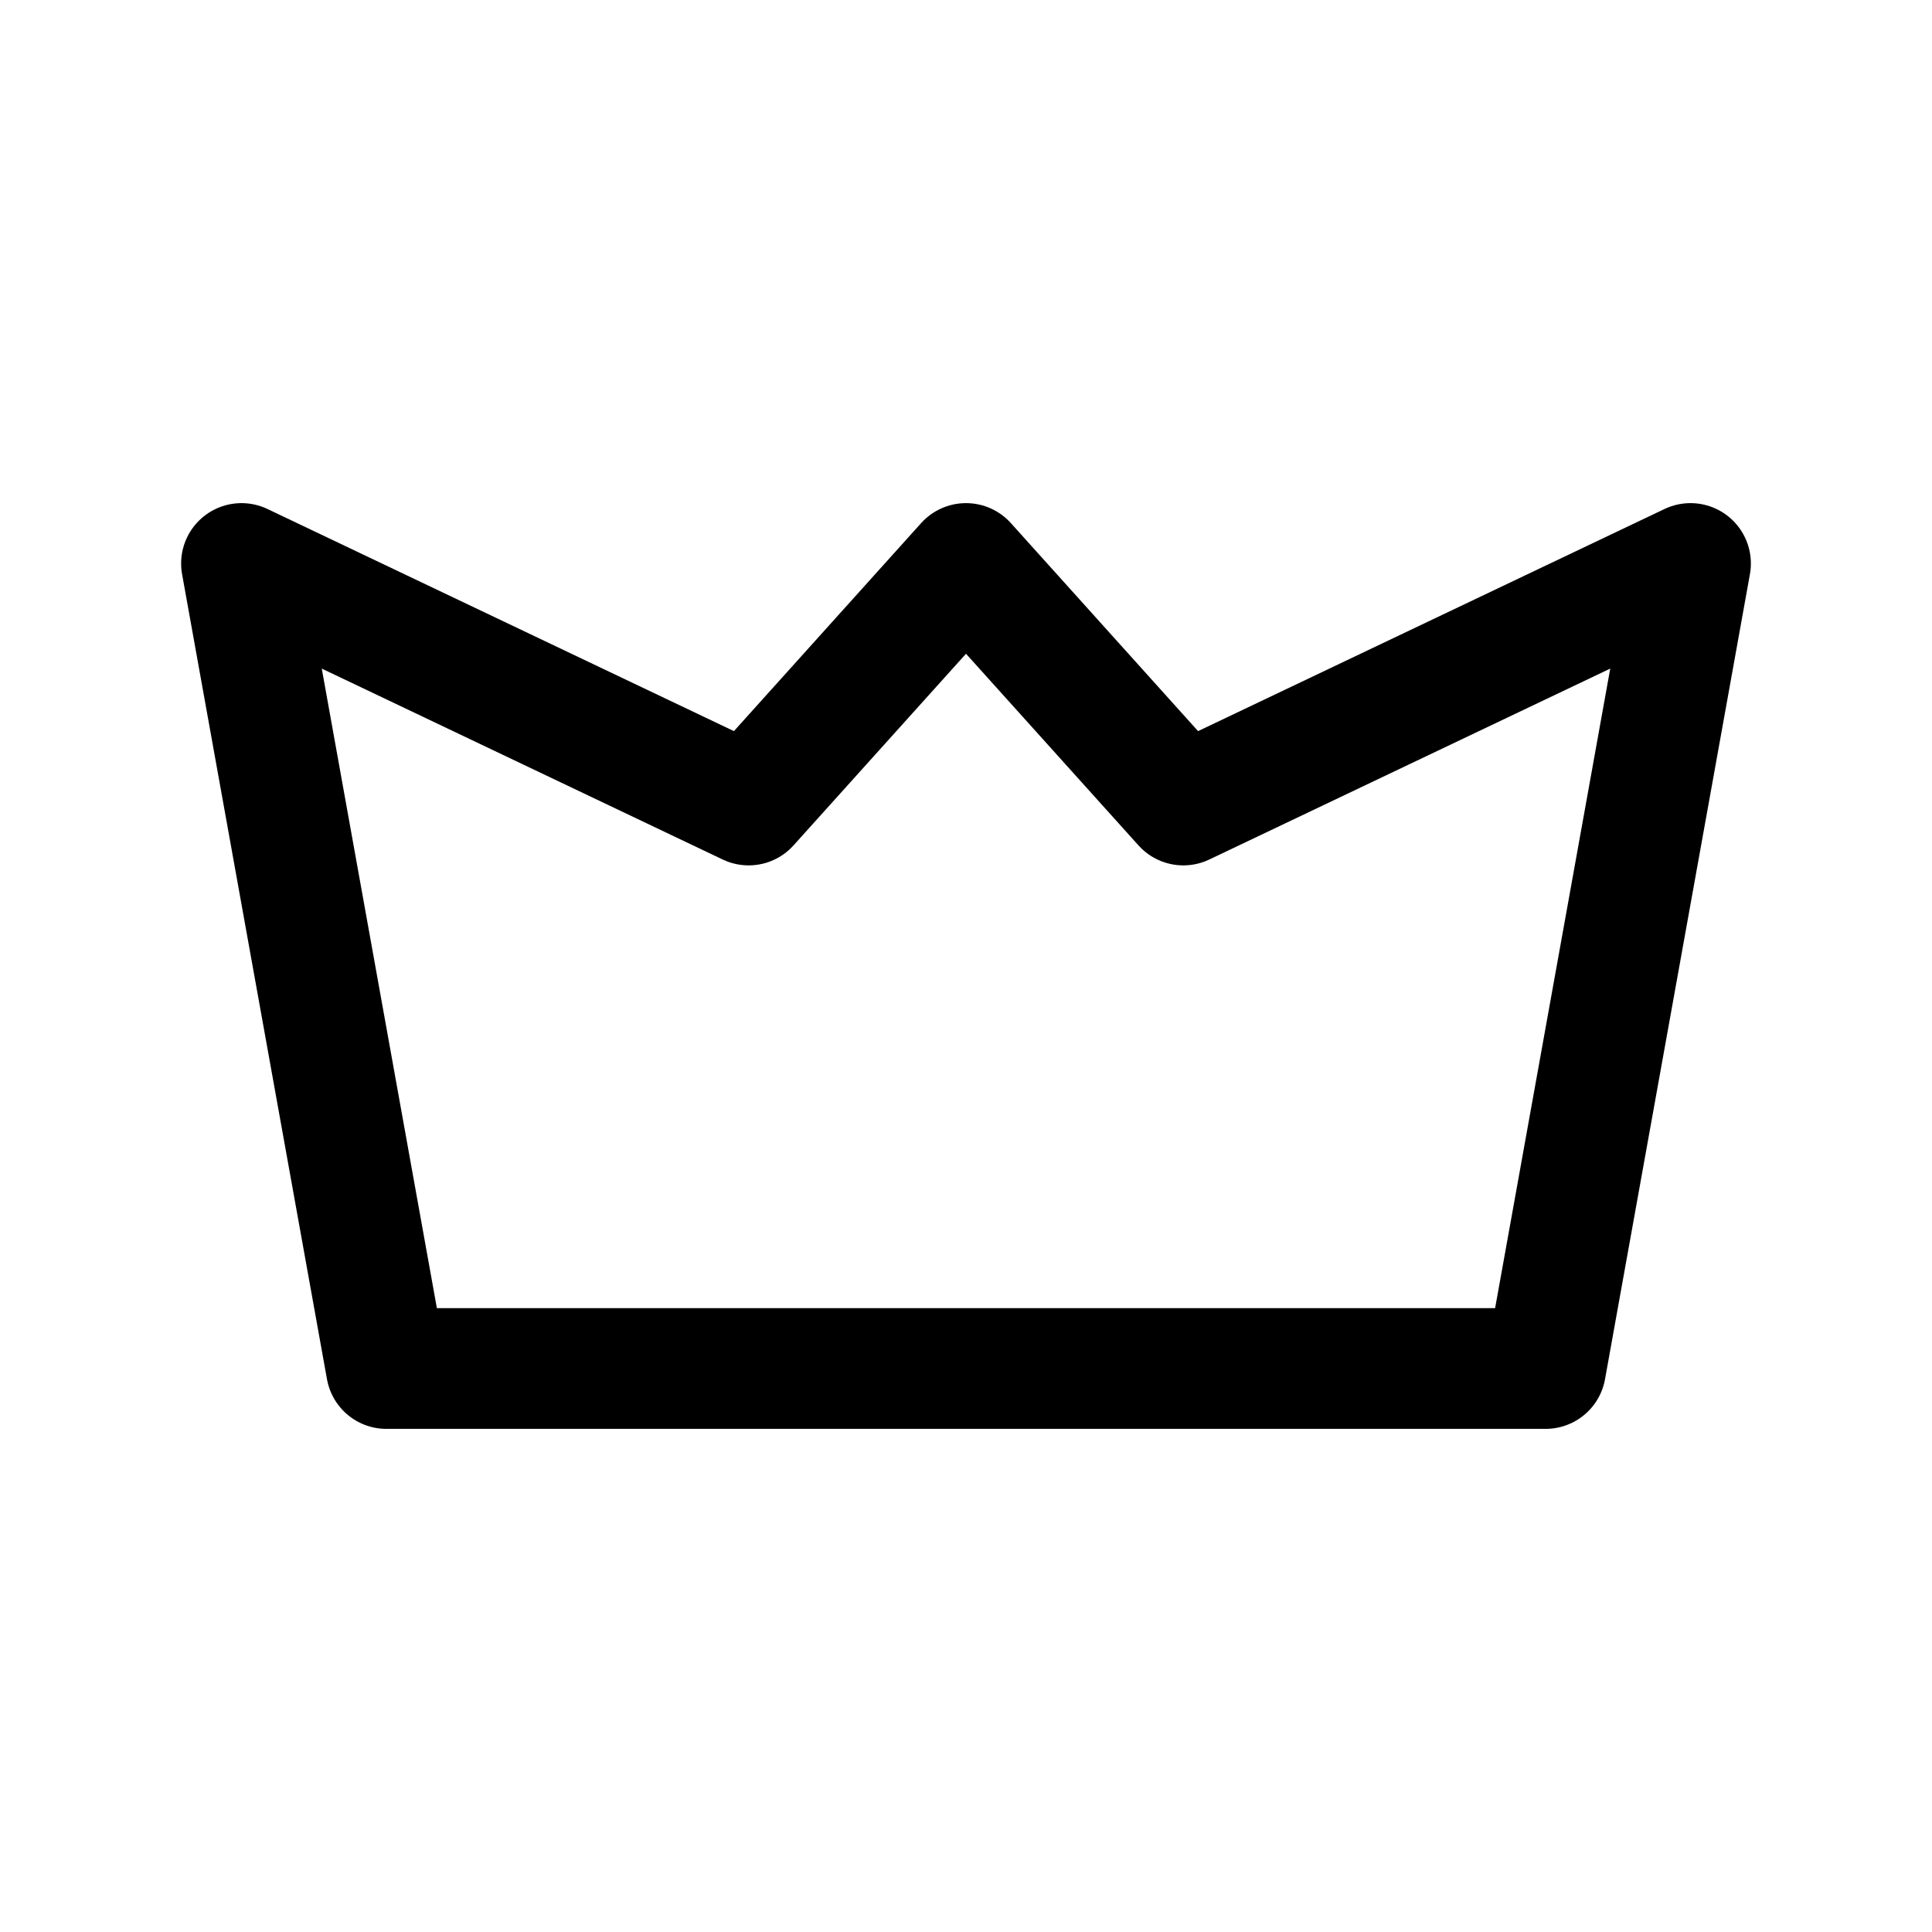 <?xml version="1.0" encoding="UTF-8"?><svg width="24px" height="24px" viewBox="0 0 24 24" stroke-width="1.5" fill="none" xmlns="http://www.w3.org/2000/svg" color="#000000"><path d="M19.2 17L21 7l-6.3 3L12 7l-2.7 3L3 7l1.8 10h14.4z" stroke="#000000" stroke-width="1.5" stroke-linecap="round" stroke-linejoin="round"></path></svg>